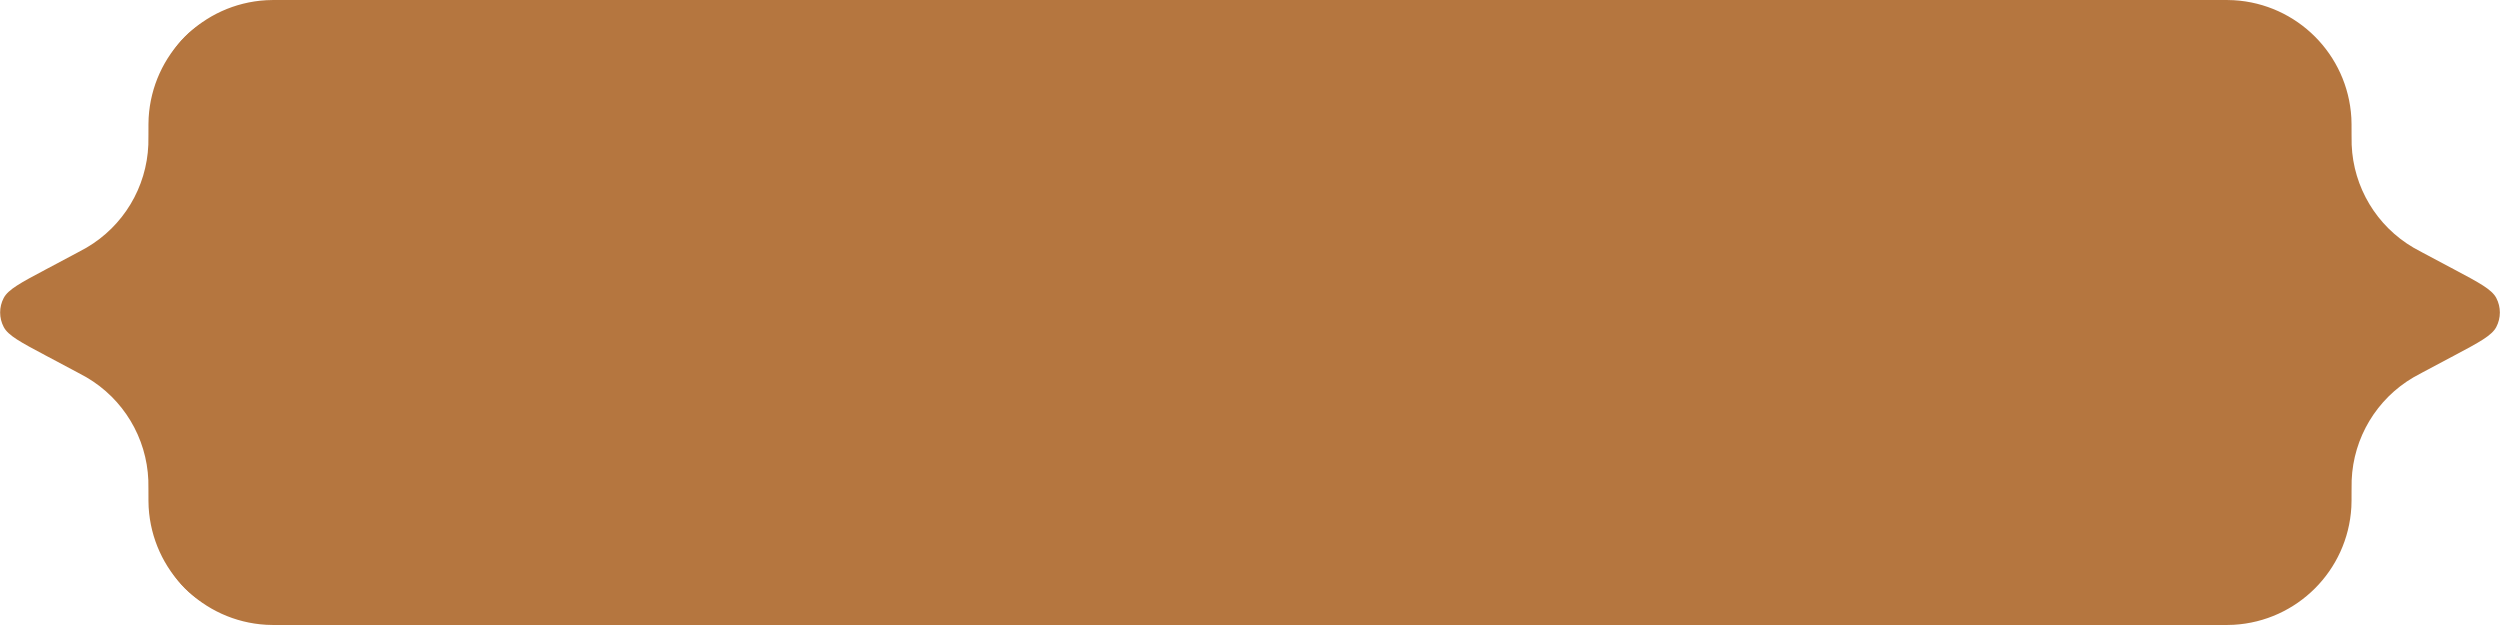 <svg width="320" height="80" viewBox="0 0 320 80" fill="none" xmlns="http://www.w3.org/2000/svg">
<path d="M19 32C19 16.915 19 9.373 23.686 4.686C28.373 0 35.915 0 51 0H283.821C284.916 0 285.463 0 285.926 0.027C294.034 0.497 300.503 6.966 300.973 15.074C301 15.537 301 16.084 301 17.179C301 17.864 301 18.207 301.013 18.526C301.23 23.981 304.215 28.949 308.929 31.703C309.205 31.864 309.507 32.025 310.112 32.347L314.185 34.513C317.363 36.203 318.951 37.049 319.525 38.143C320.135 39.306 320.135 40.694 319.525 41.857C318.951 42.951 317.363 43.797 314.185 45.487L310.112 47.653C309.507 47.975 309.205 48.136 308.929 48.297C304.215 51.051 301.23 56.019 301.013 61.474C301 61.793 301 62.136 301 62.821C301 63.916 301 64.463 300.973 64.926C300.503 73.034 294.034 79.503 285.926 79.973C285.463 80 284.916 80 283.821 80H51C35.915 80 28.373 80 23.686 75.314C19 70.627 19 63.085 19 48V32Z" fill="#b5763f"/>
<path d="M9.888 47.653L5.815 45.487C2.638 43.797 1.049 42.951 0.475 41.857C-0.135 40.694 -0.135 39.306 0.475 38.143C1.049 37.049 2.638 36.203 5.815 34.513L9.888 32.347C10.493 32.025 10.796 31.864 11.071 31.703C15.785 28.949 18.77 23.981 18.987 18.526C19 18.207 19 17.864 19 17.179C19 16.084 19 15.537 19.027 15.074C19.497 6.966 25.966 0.497 34.074 0.027C34.537 0 35.084 0 36.179 0H73.5C88.585 0 96.127 0 100.814 4.686C105.5 9.373 105.5 16.915 105.5 32V48C105.5 63.085 105.5 70.627 100.814 75.314C96.127 80 88.585 80 73.5 80H36.179C35.084 80 34.537 80 34.074 79.973C25.966 79.503 19.497 73.034 19.027 64.926C19 64.463 19 63.916 19 62.821C19 62.136 19 61.793 18.987 61.474C18.77 56.019 15.785 51.051 11.071 48.297C10.796 48.136 10.493 47.975 9.888 47.653Z" fill="#b5763f"/>
</svg>
